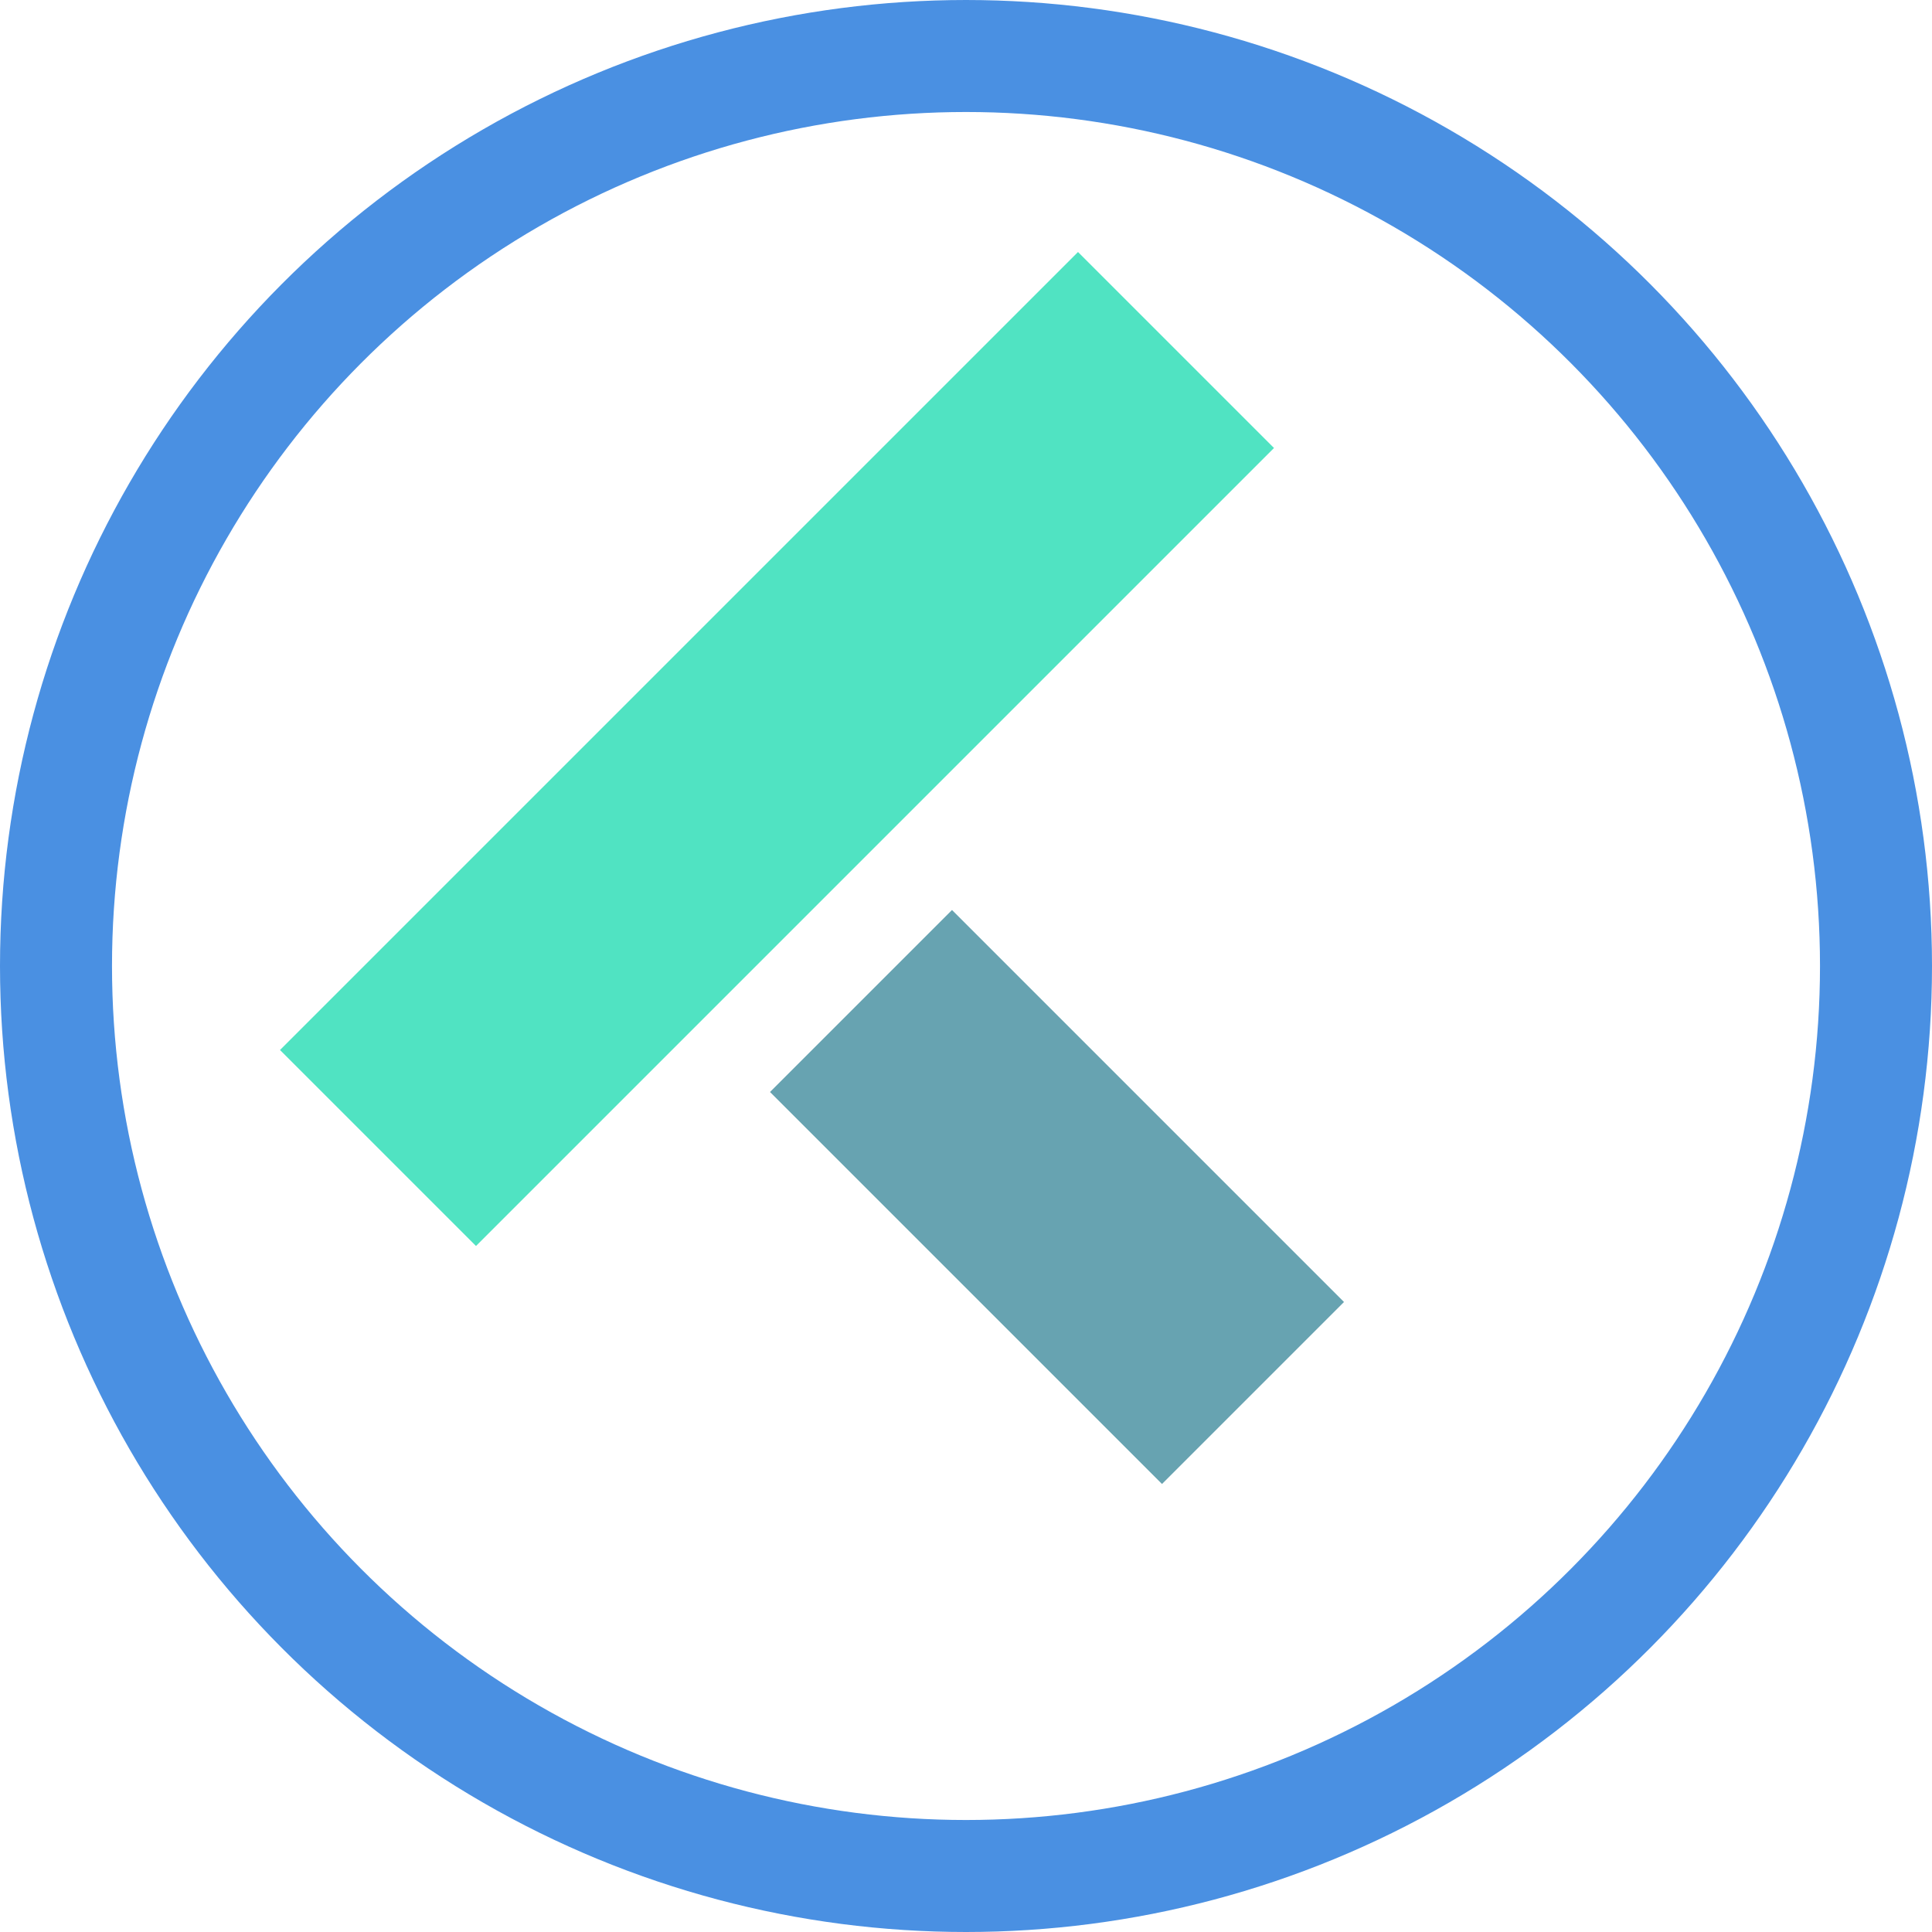 <svg width="138" height="138" version="1" xmlns="http://www.w3.org/2000/svg"><g transform="translate(4 4)" fill="none" fill-rule="evenodd"><circle stroke="#4A90E2" stroke-width="8" cx="65" cy="65" r="65"/><path fill="#50E3C2" fill-rule="nonzero" d="M73 14l14 14-57 57-14-14z"/><path fill="#67A3B1" fill-rule="nonzero" d="M64 61l28 28-13 13-28-28z"/></g></svg>